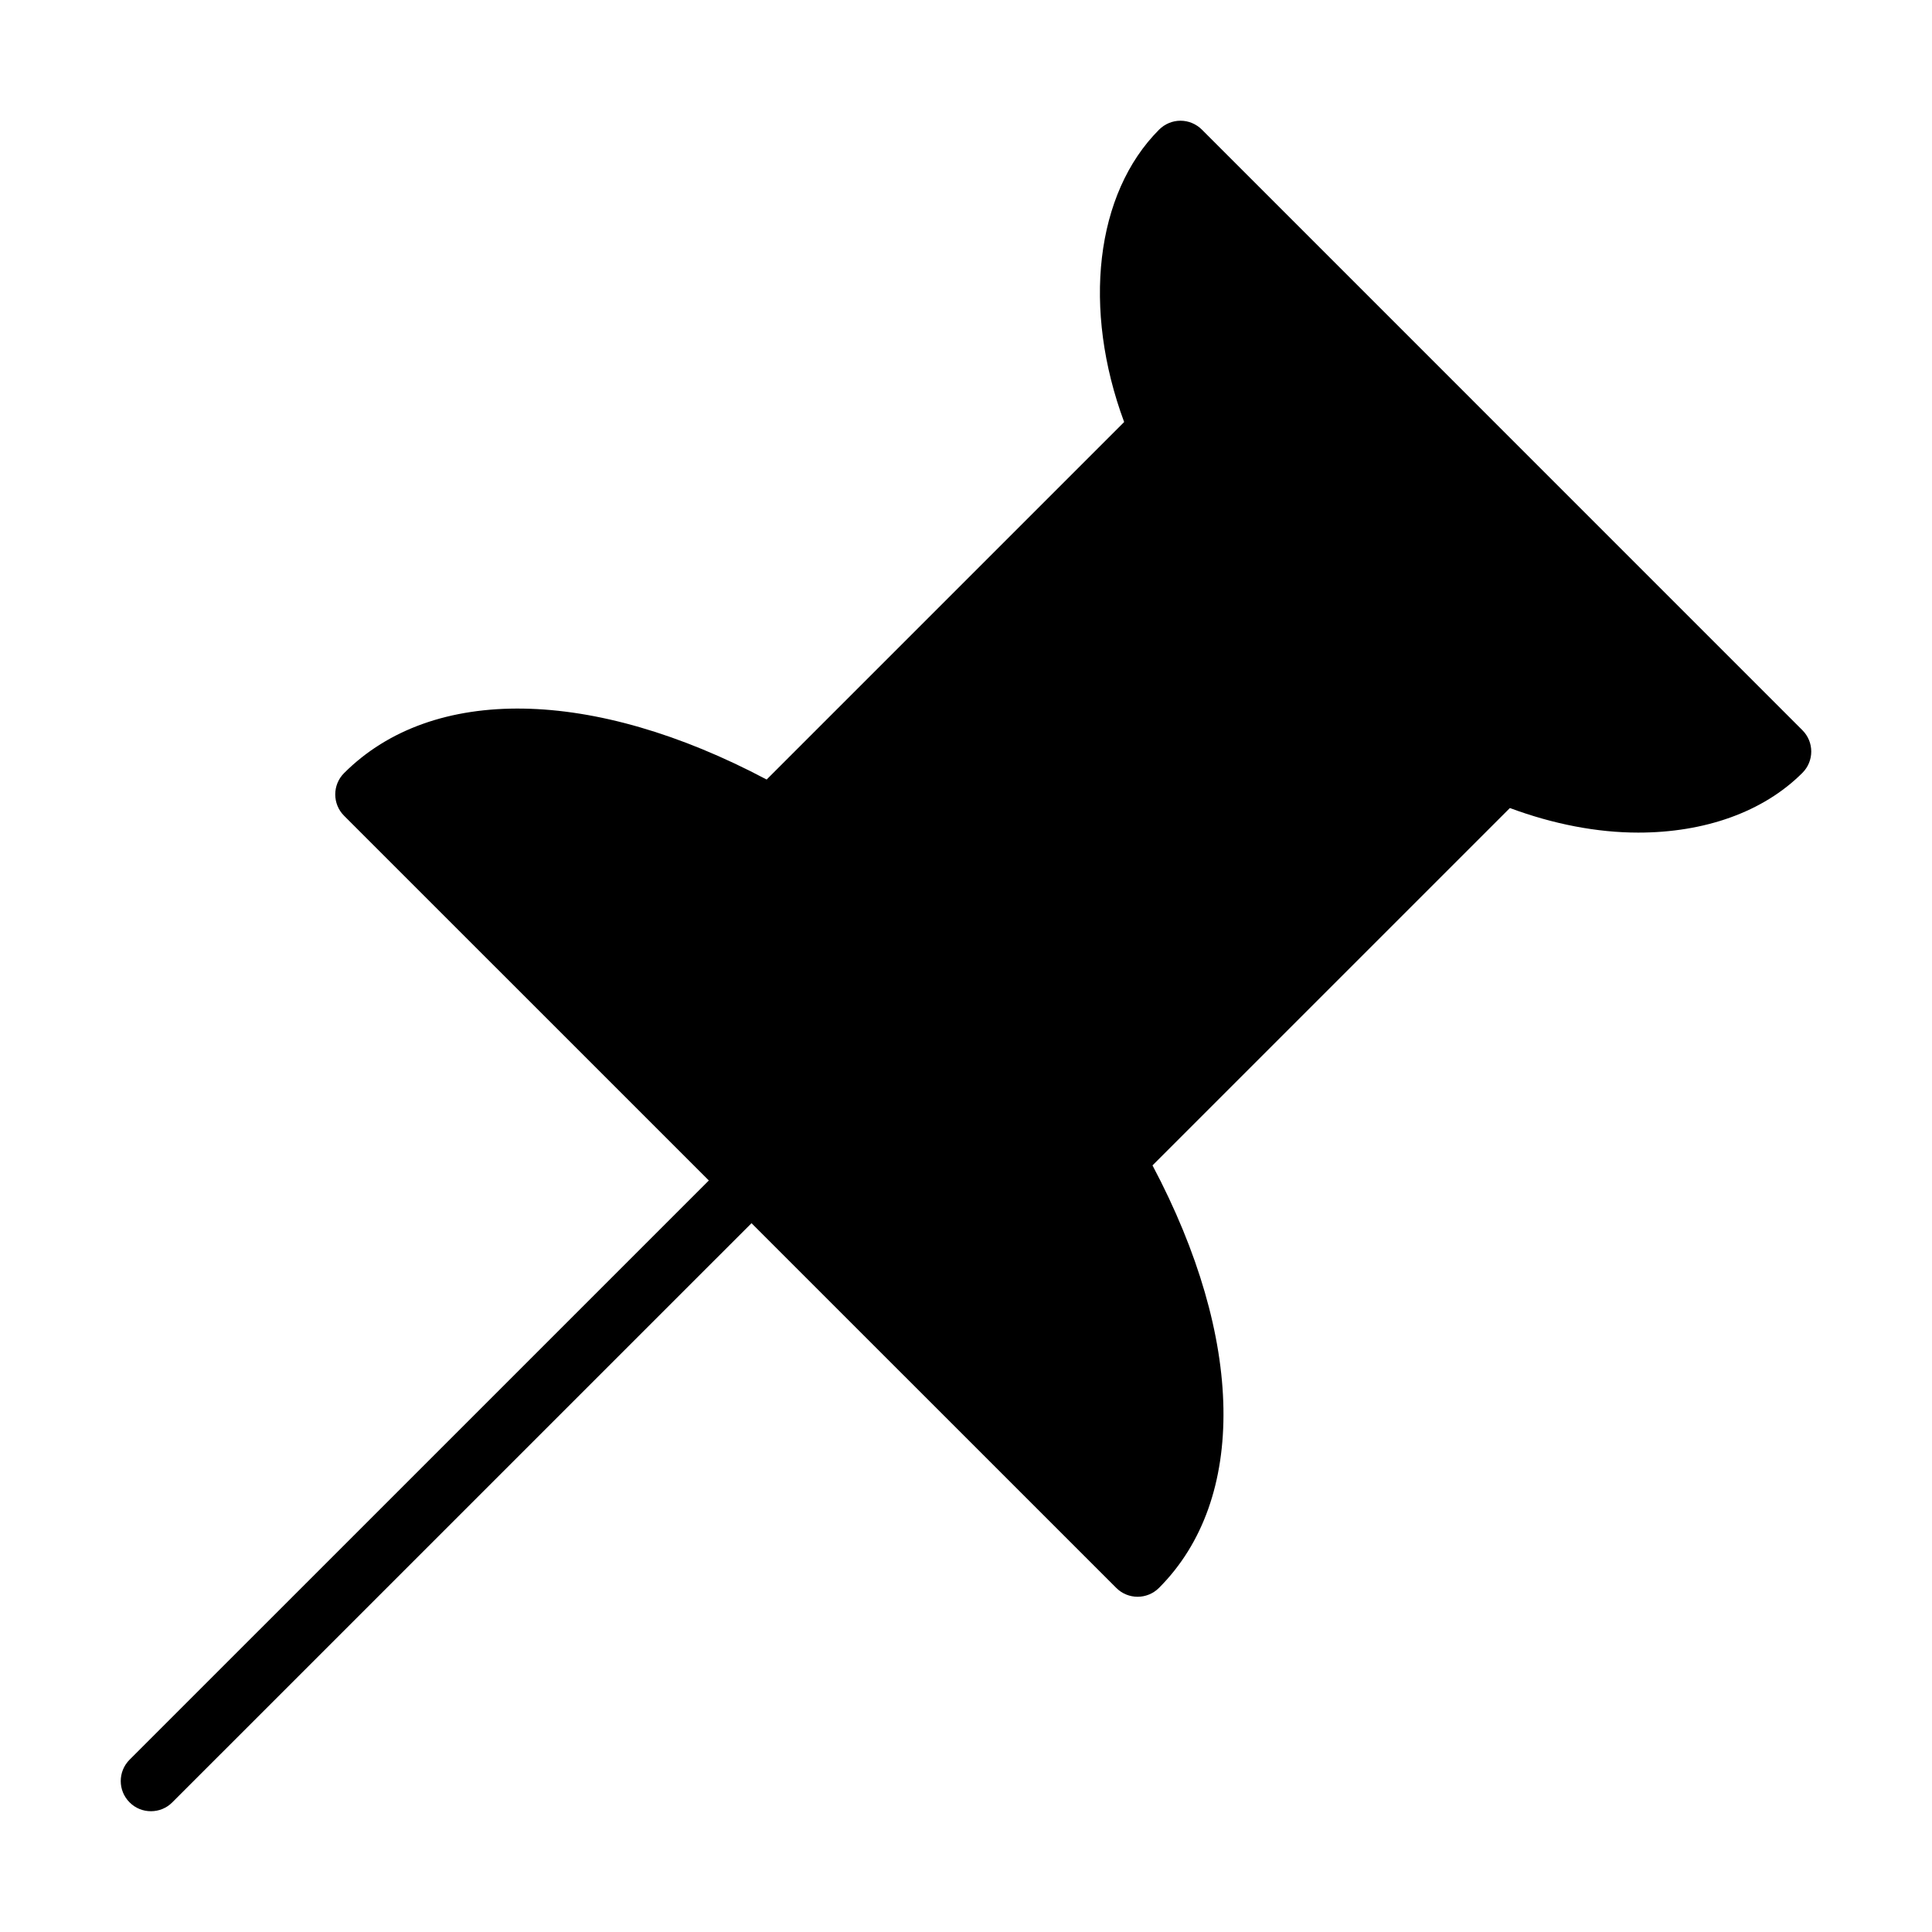 <?xml version="1.0" encoding="UTF-8" standalone="no"?>
<svg width="64px" height="64px" viewBox="0 0 64 64" version="1.1" xmlns="http://www.w3.org/2000/svg" xmlns:xlink="http://www.w3.org/1999/xlink">
    <!-- Generator: Sketch 3.7.2 (28276) - http://www.bohemiancoding.com/sketch -->
    <title>loc-pin-angle</title>
    <desc>Created with Sketch.</desc>
    <defs></defs>
    <g id="64px-Glyph" stroke="none" stroke-width="1" fill="none" fill-rule="evenodd">
        <g id="loc-pin-angle" fill="#000000">
            <path d="M59.707,24.189 L39.813,4.293 C39.625,4.106 39.371,3.999 39.106,3.999 C38.84,3.999 38.586,4.106 38.398,4.293 C36.277,6.415 35.852,10.242 37.239,13.98 L25.396,25.823 C19.649,22.777 14.331,22.675 11.398,25.61 C11.008,26 11.008,26.633 11.398,27.023 L23.481,39.105 L4.293,58.292 C3.902,58.684 3.902,59.316 4.293,59.706 C4.488,59.903 4.744,59.999 5,59.999 C5.256,59.999 5.512,59.903 5.707,59.706 L24.895,40.52 L36.978,52.602 C37.173,52.797 37.429,52.895 37.685,52.895 C37.94,52.895 38.196,52.797 38.392,52.602 C41.327,49.667 41.224,44.35 38.178,38.605 L50.017,26.767 C51.456,27.302 52.907,27.581 54.27,27.581 C56.45,27.581 58.402,26.909 59.707,25.602 C60.098,25.212 60.098,24.579 59.707,24.189" id="Fill-101"></path>
        </g>
    </g>
</svg>
